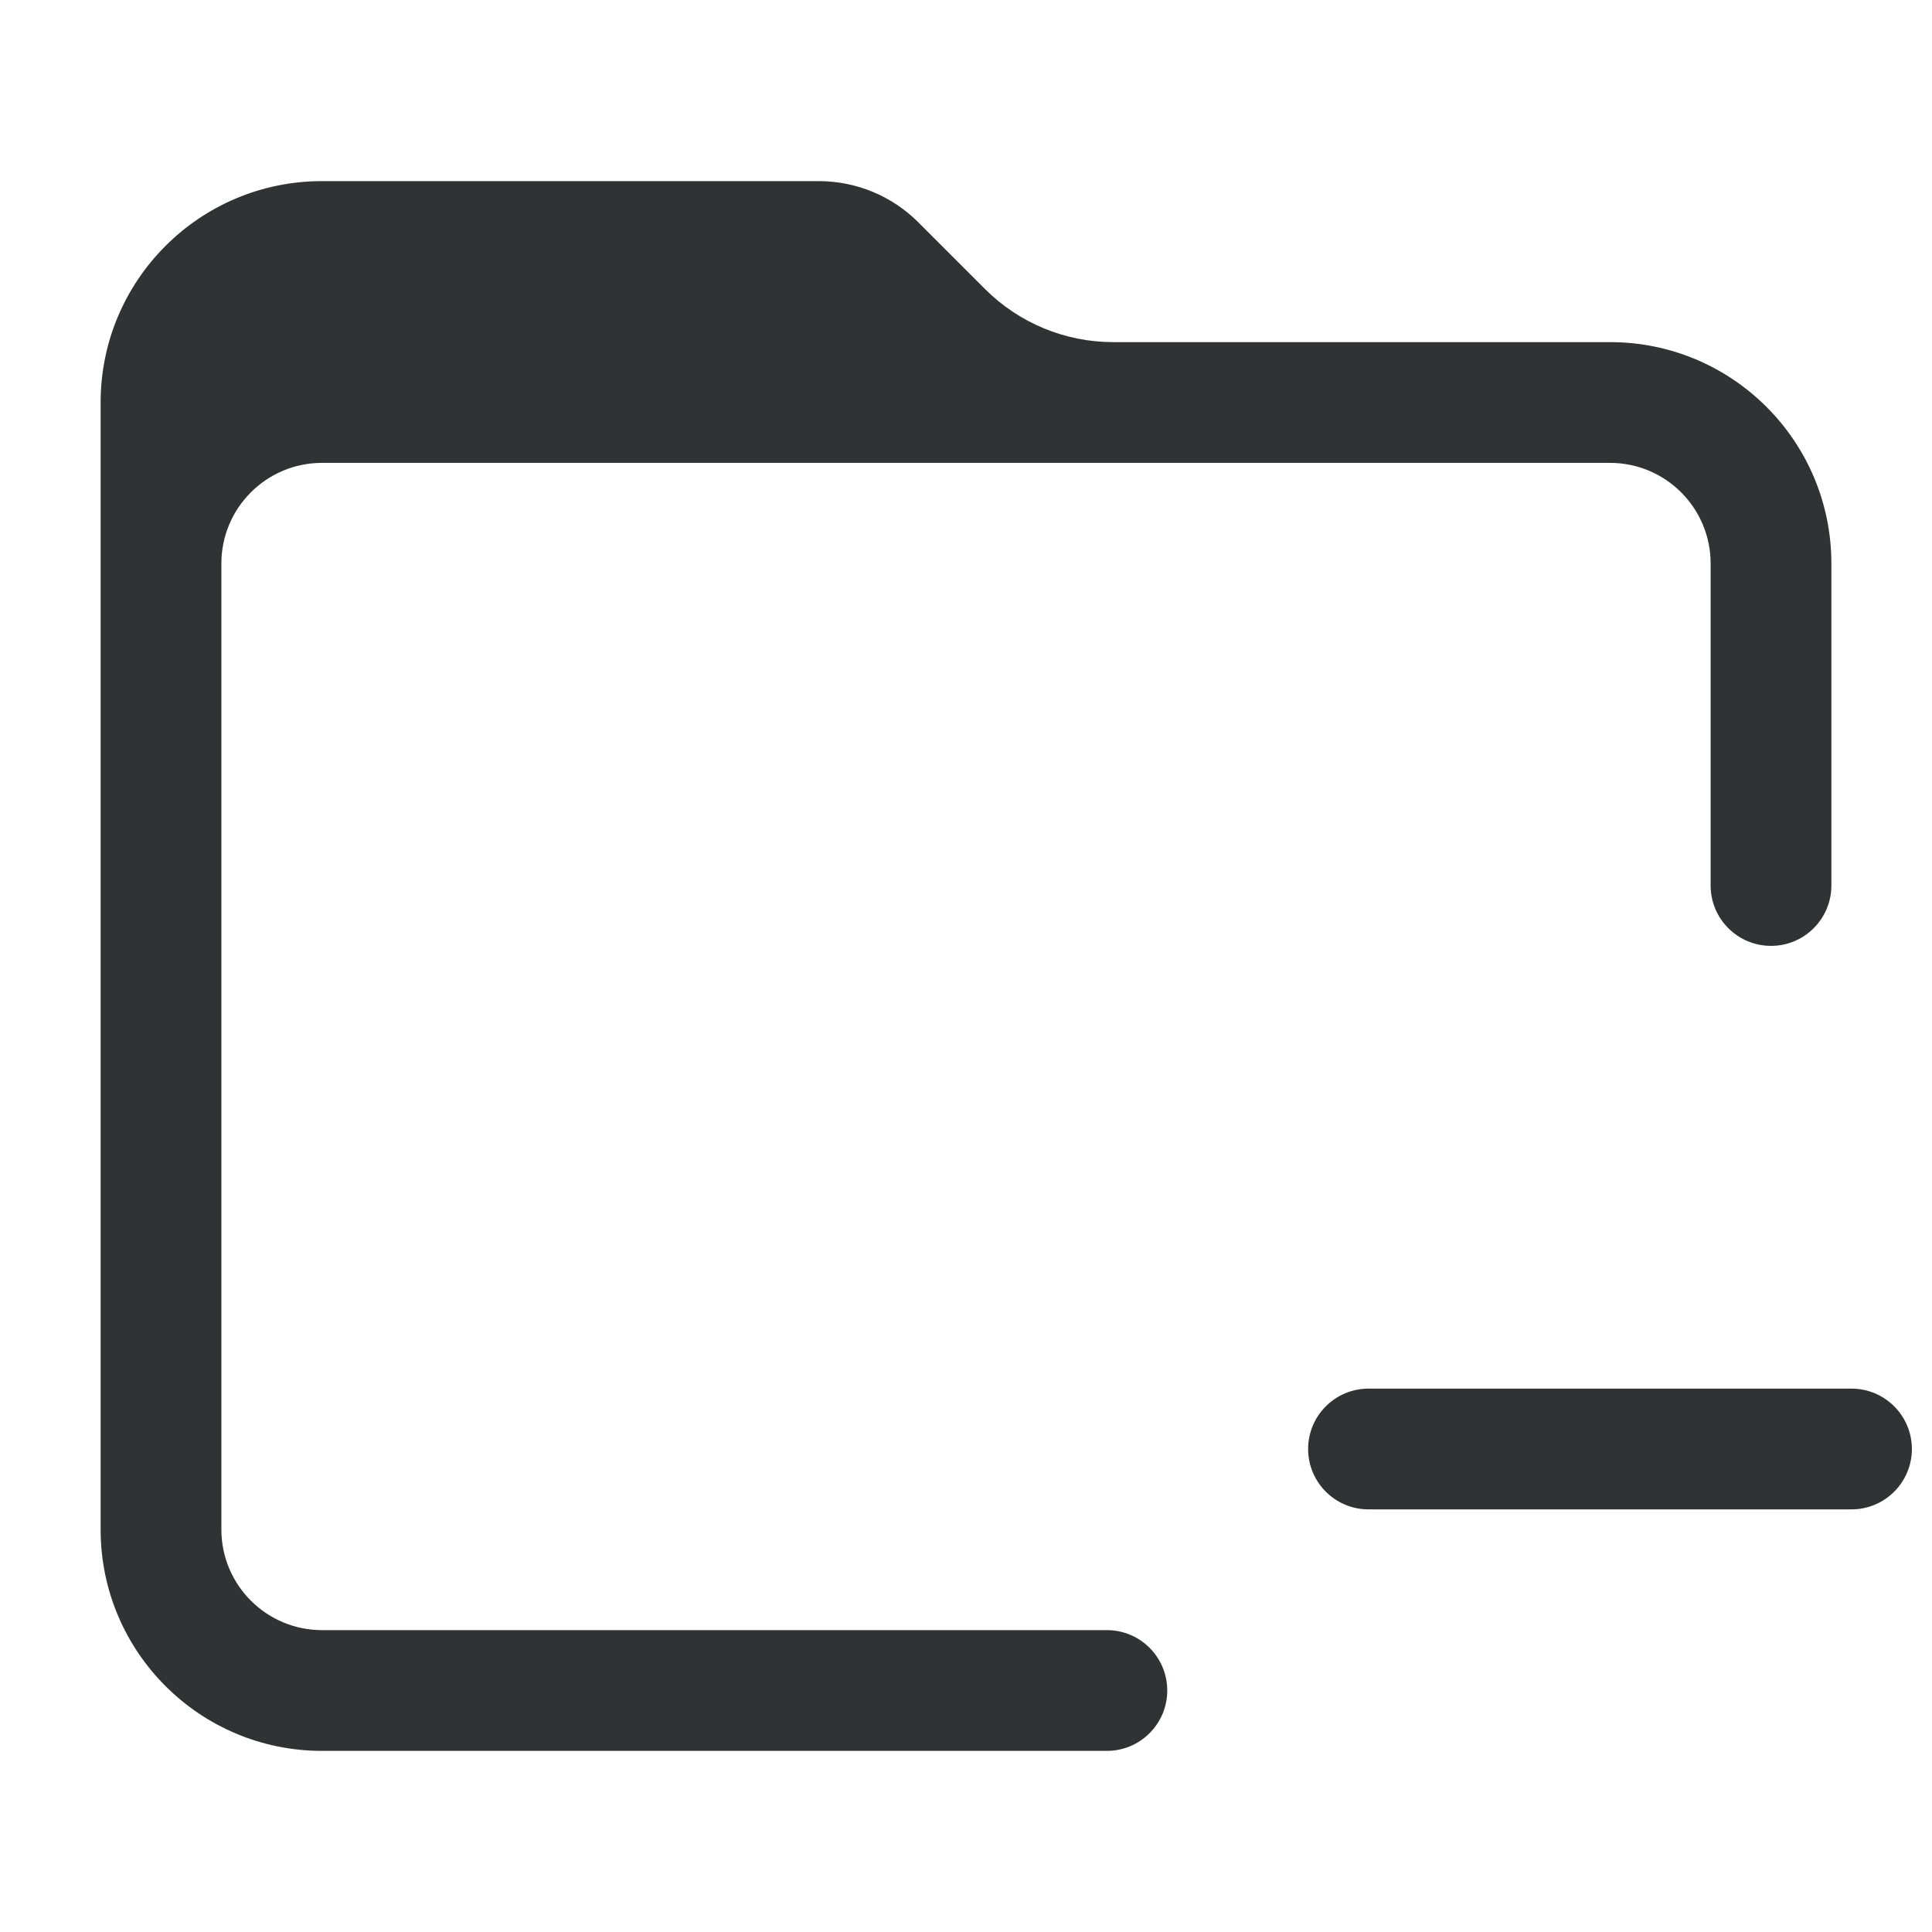 <svg width="24" height="24" viewBox="0 0 24 24" fill="none" xmlns="http://www.w3.org/2000/svg">
    <path
        d="M4 2.25C2.481 2.25 1.25 3.481 1.25 5V19C1.25 20.519 2.481 21.75 4 21.75H13.75C14.164 21.75 14.5 21.414 14.5 21C14.5 20.586 14.164 20.25 13.75 20.25H4C3.31 20.25 2.75 19.69 2.75 19V7C2.75 6.31 3.31 5.75 4 5.75H20C20.69 5.75 21.25 6.31 21.25 7V11C21.25 11.414 21.586 11.75 22 11.75C22.414 11.75 22.75 11.414 22.75 11V7C22.75 5.481 21.519 4.25 20 4.25H13.828C13.232 4.25 12.659 4.013 12.237 3.591L11.409 2.763C11.081 2.434 10.636 2.25 10.172 2.25H4Z"
        fill="#303233" />
    <path
        d="M17 17.25C16.586 17.25 16.25 17.586 16.25 18C16.25 18.414 16.586 18.75 17 18.75H23C23.414 18.75 23.75 18.414 23.75 18C23.75 17.586 23.414 17.25 23 17.25H17Z"
        fill="#303233" />
</svg>
